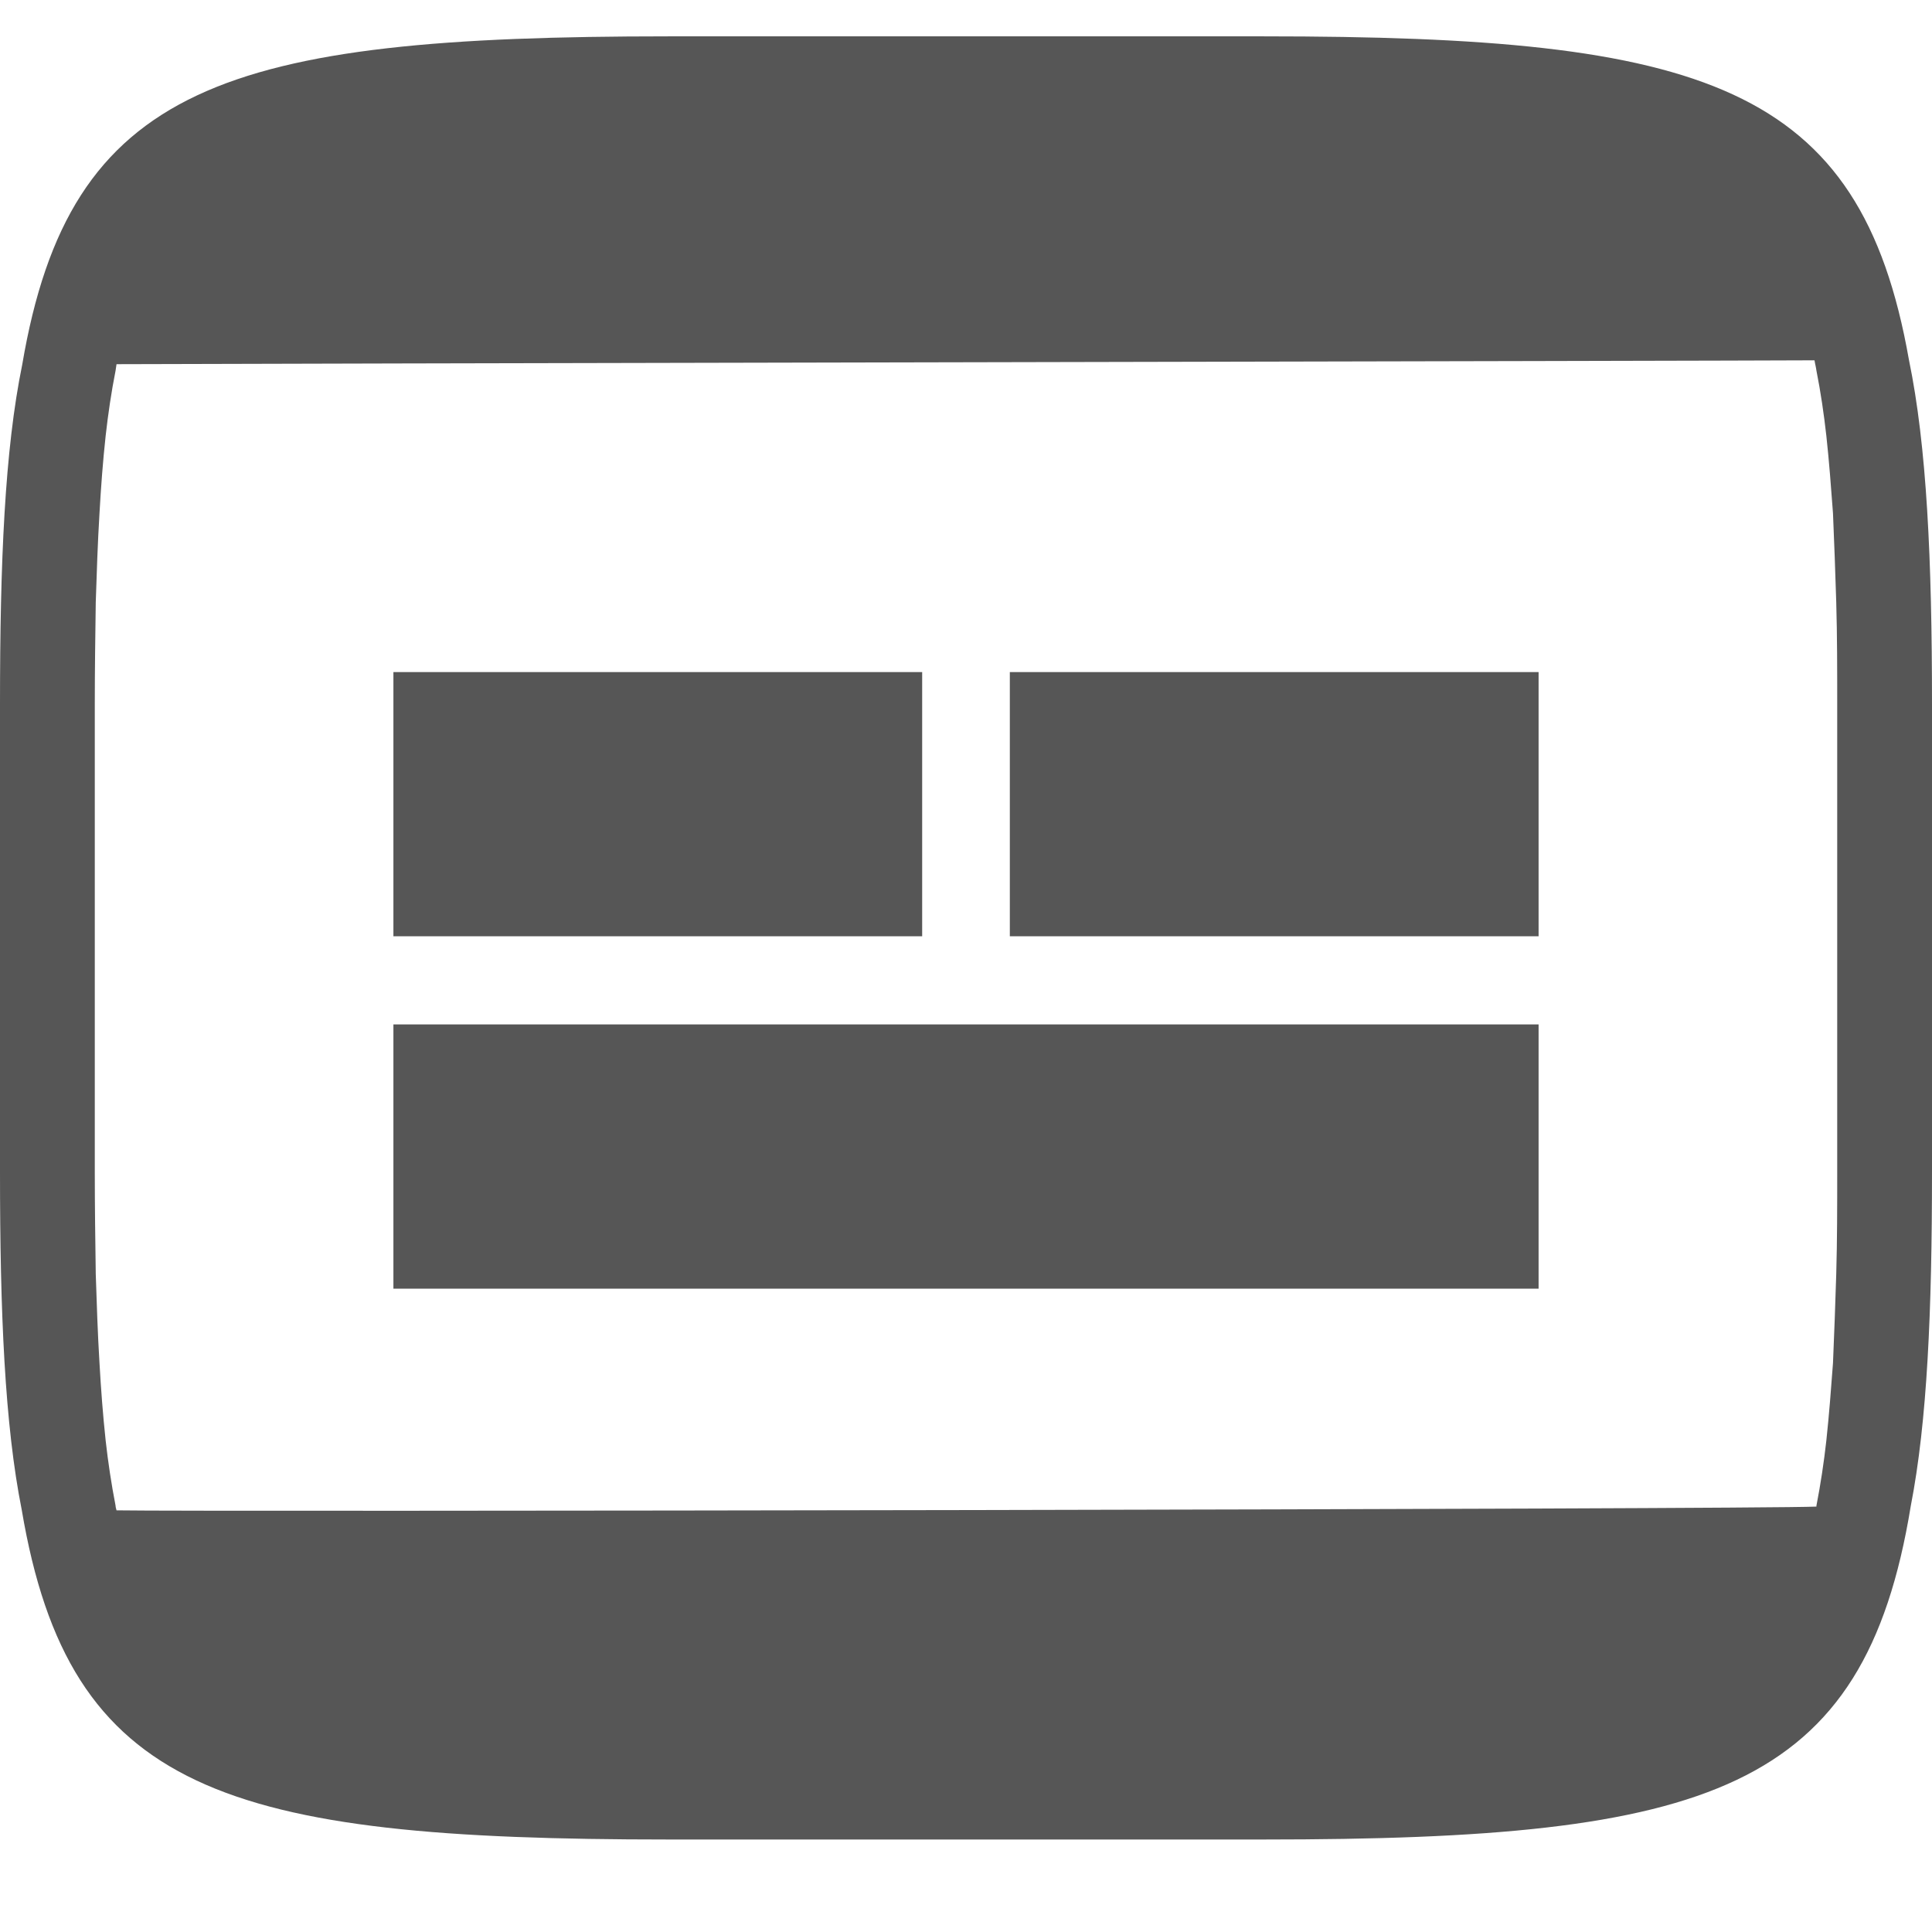 
<svg xmlns="http://www.w3.org/2000/svg" xmlns:xlink="http://www.w3.org/1999/xlink" width="16px" height="16px" viewBox="0 0 16 16" version="1.1">
<g id="surface1">
<path style=" stroke:none;fill-rule:evenodd;fill:#565656;fill-opacity:1;" d="M 0.965 12.508 C 1.629 12.52 14.535 12.5 15.043 12.477 C 15.043 12.473 15.043 12.473 15.043 12.469 C 15.078 12.289 15.105 12.109 15.125 11.93 C 15.148 11.715 15.164 11.504 15.18 11.289 C 15.191 11.043 15.199 10.797 15.207 10.551 C 15.215 10.27 15.215 9.988 15.215 9.707 L 15.215 5.832 C 15.215 5.551 15.215 5.27 15.207 4.988 C 15.199 4.742 15.191 4.496 15.18 4.25 C 15.164 4.035 15.148 3.82 15.125 3.609 C 15.105 3.43 15.078 3.246 15.043 3.07 C 15.039 3.039 15.031 3.012 15.027 2.984 C 14.484 2.988 1.586 3.012 0.965 3.016 C 0.961 3.035 0.961 3.051 0.957 3.07 C 0.922 3.246 0.895 3.43 0.875 3.609 C 0.852 3.82 0.836 4.035 0.824 4.25 C 0.809 4.496 0.801 4.742 0.793 4.988 C 0.789 5.27 0.785 5.551 0.785 5.832 L 0.785 9.707 C 0.785 9.988 0.789 10.27 0.793 10.551 C 0.801 10.797 0.809 11.043 0.824 11.289 C 0.836 11.504 0.852 11.715 0.875 11.93 C 0.895 12.109 0.922 12.289 0.957 12.469 C 0.957 12.48 0.961 12.492 0.965 12.508 Z M 12.742 10.672 L 3.258 10.672 L 3.258 8.484 L 12.742 8.484 Z M 7.637 5.566 L 3.258 5.566 L 3.258 7.754 L 7.637 7.754 Z M 12.742 5.566 L 8.363 5.566 L 8.363 7.754 L 12.742 7.754 Z M 10.465 0.301 C 14.113 0.301 15.406 0.695 15.809 2.98 C 15.957 3.695 16 4.637 16 5.832 L 16 9.707 C 16 10.855 15.961 11.77 15.824 12.473 C 15.438 14.836 14.156 15.234 10.465 15.234 L 5.535 15.234 C 1.859 15.234 0.574 14.84 0.18 12.504 C 0.039 11.797 0 10.871 0 9.707 L 0 5.832 C 0 4.656 0.039 3.727 0.184 3.02 C 0.578 0.699 1.867 0.301 5.535 0.301 Z M 10.465 0.301 "/>
</g>
</svg>
